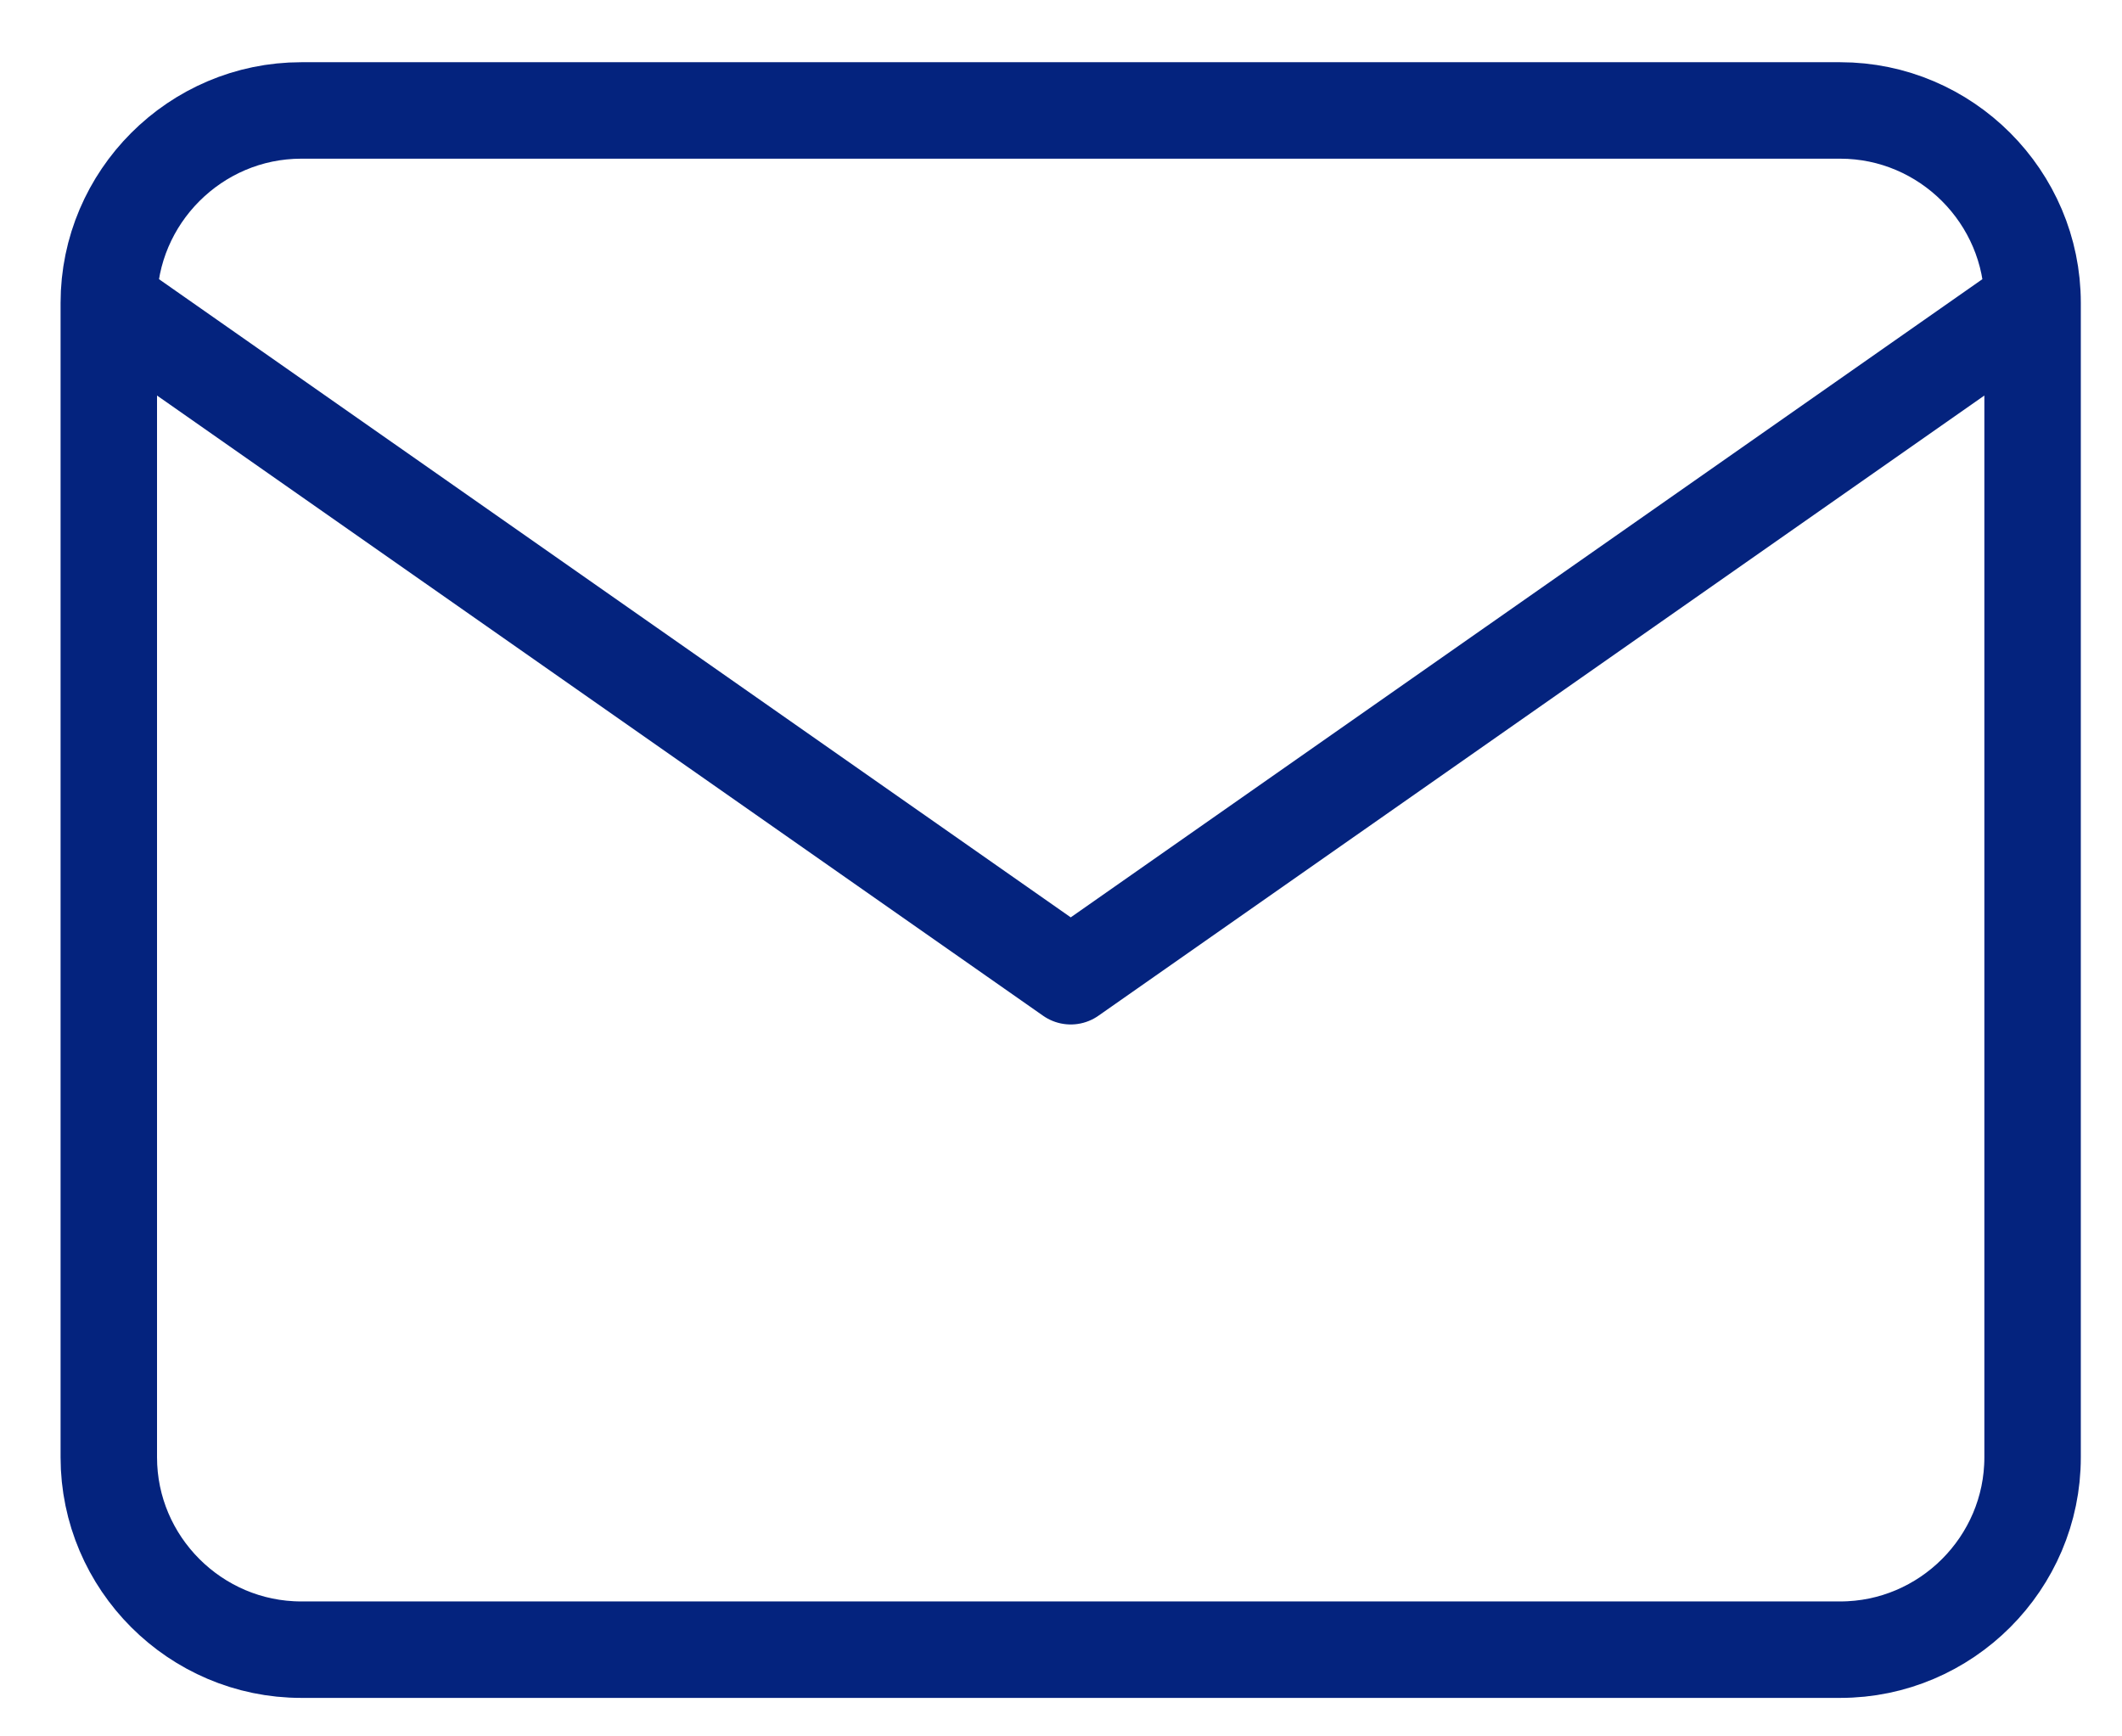<svg width="22" height="18" viewBox="0 0 22 18" fill="none" xmlns="http://www.w3.org/2000/svg">
<path d="M21.073 3.14C21.073 2.043 20.176 1.145 19.079 1.145H3.123C2.026 1.145 1.128 2.043 1.128 3.14M21.073 3.14V15.107C21.073 16.204 20.176 17.101 19.079 17.101H3.123C2.026 17.101 1.128 16.204 1.128 15.107V3.14M21.073 3.14L11.101 10.12L1.128 3.14" stroke="#04237E" stroke-linecap="round" stroke-linejoin="round"/>
</svg>

